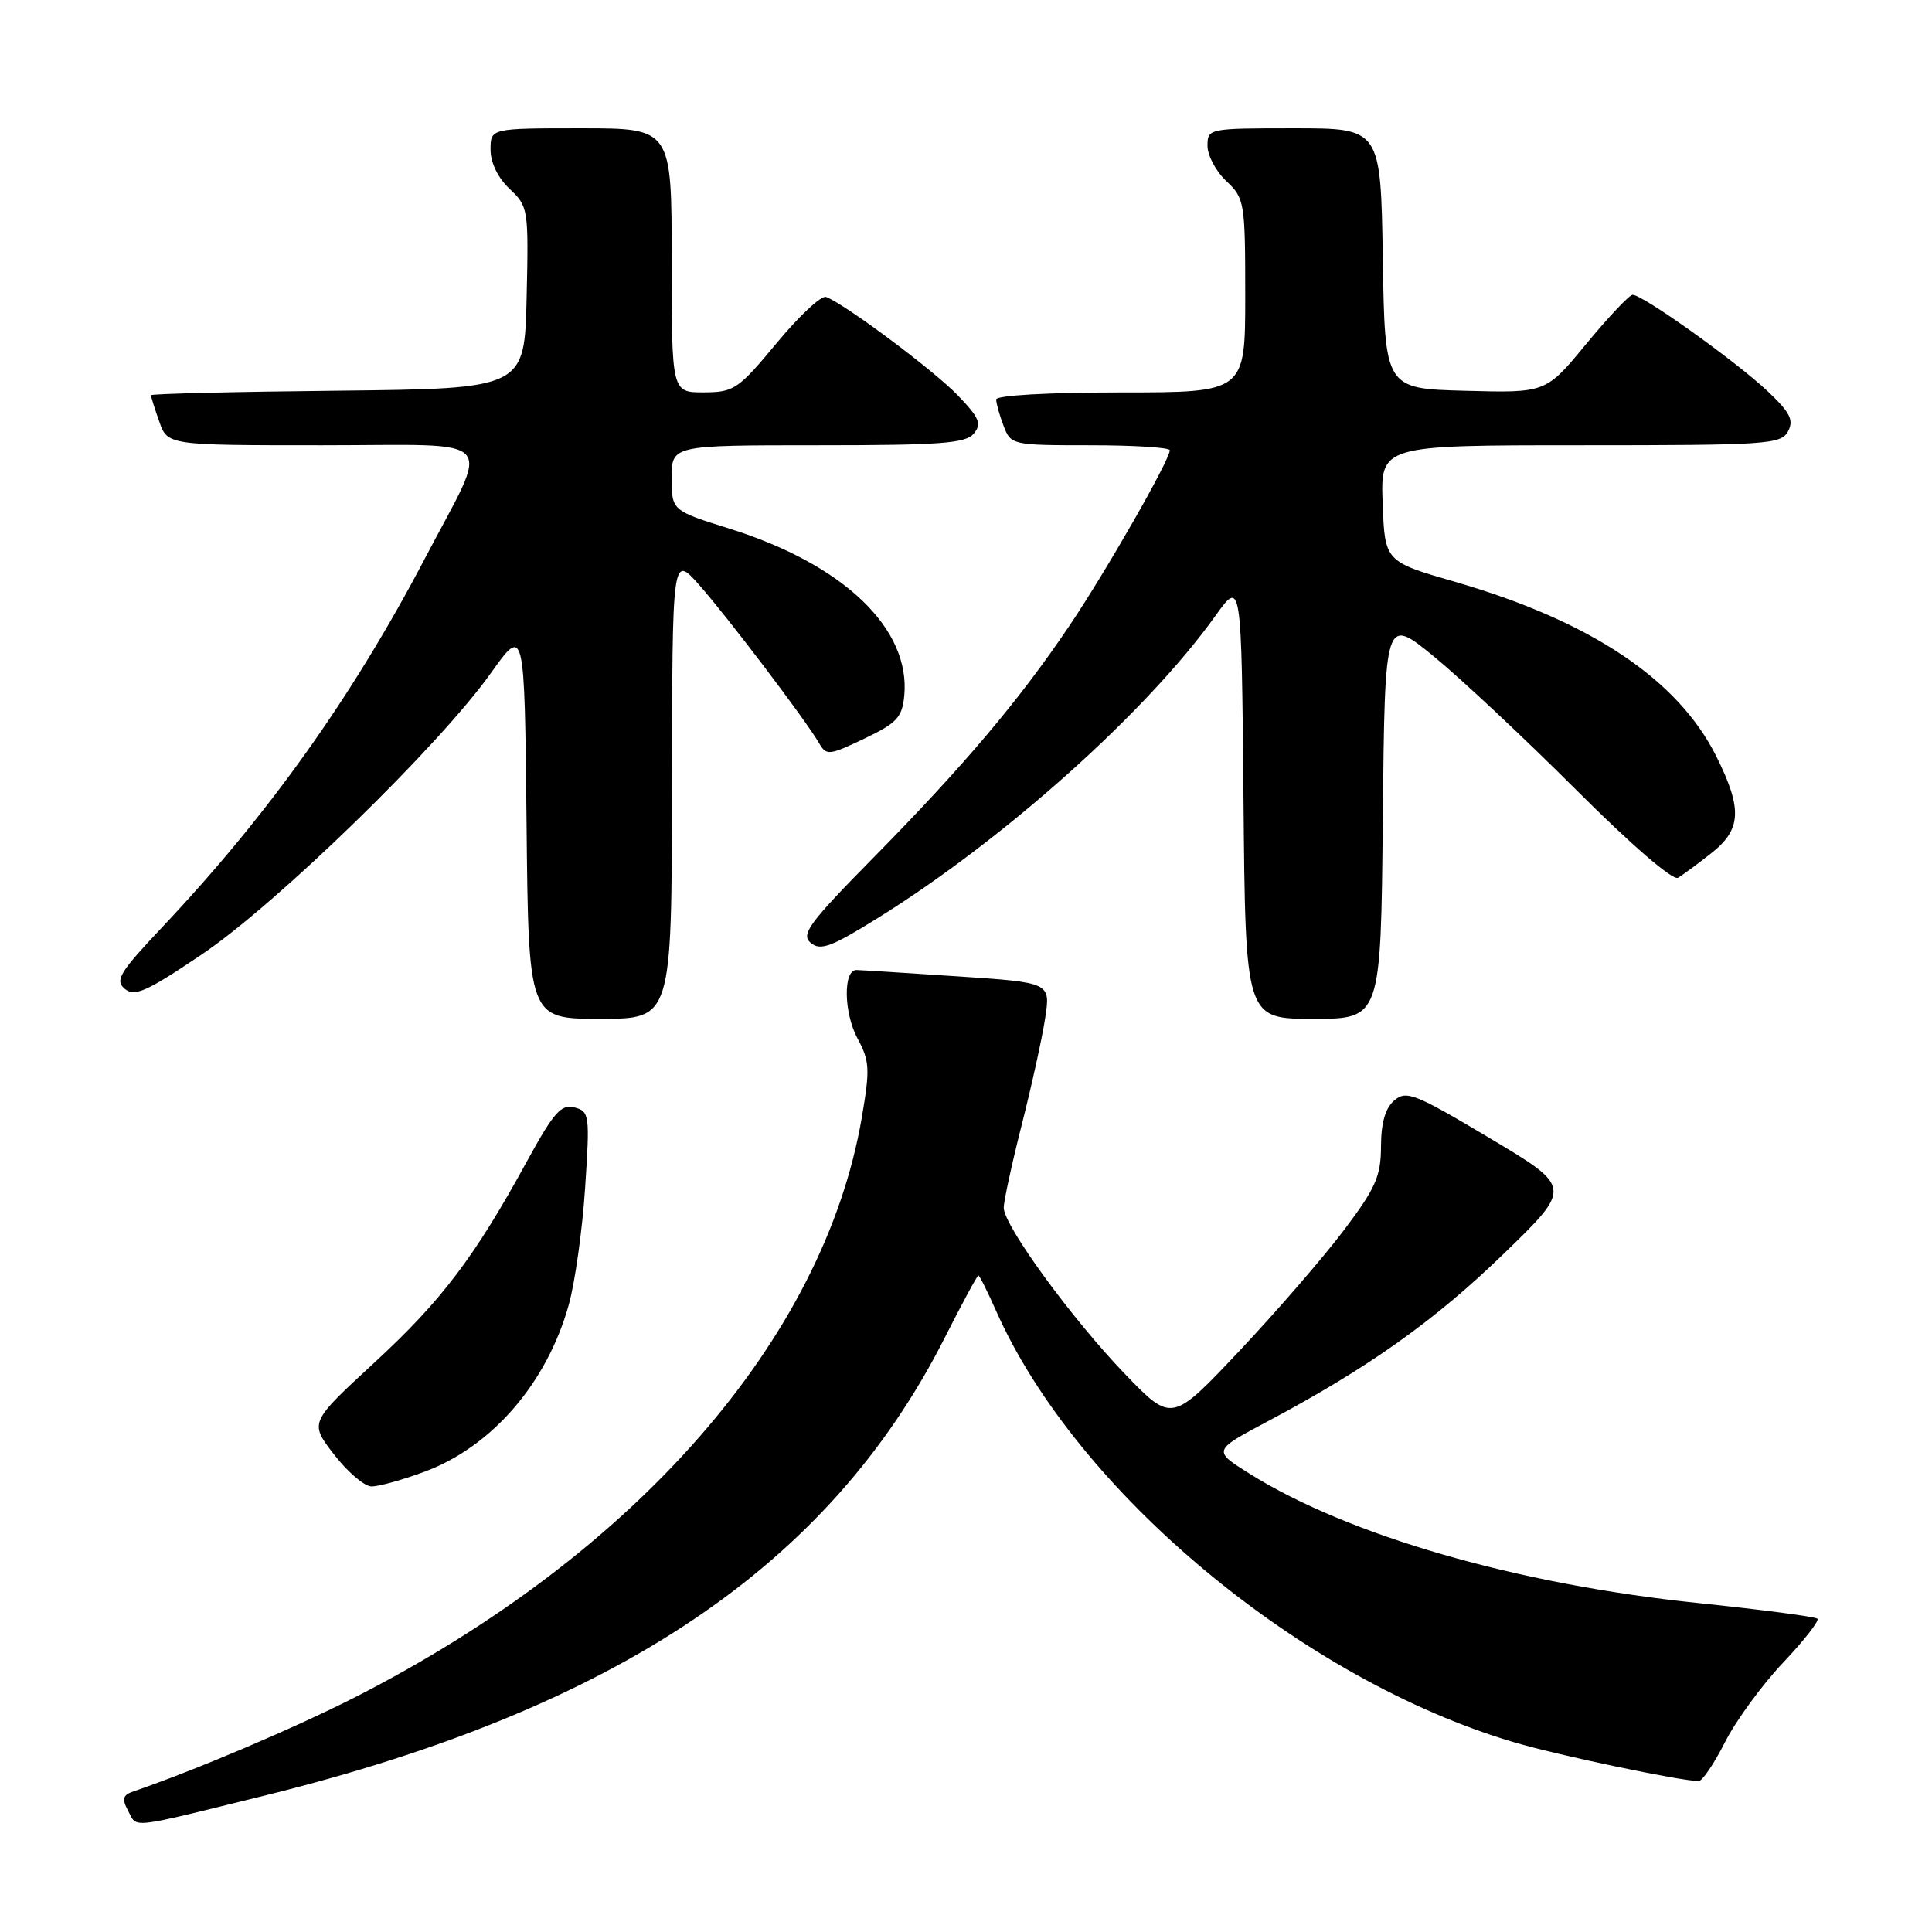<?xml version="1.0" encoding="UTF-8" standalone="no"?>
<!DOCTYPE svg PUBLIC "-//W3C//DTD SVG 1.1//EN" "http://www.w3.org/Graphics/SVG/1.1/DTD/svg11.dtd" >
<svg xmlns="http://www.w3.org/2000/svg" xmlns:xlink="http://www.w3.org/1999/xlink" version="1.1" viewBox="0 0 256 256">
 <g >
 <path fill="currentColor"
d=" M 35.12 237.91 C 81.75 226.38 109.87 207.46 125.15 177.32 C 127.47 172.74 129.49 169.00 129.64 169.00 C 129.79 169.00 130.83 171.10 131.97 173.66 C 142.59 197.67 172.57 222.62 200.75 230.90 C 206.69 232.64 222.71 236.00 225.09 236.00 C 225.57 236.00 227.14 233.67 228.58 230.83 C 230.02 227.99 233.48 223.26 236.26 220.32 C 239.04 217.38 241.09 214.76 240.82 214.49 C 240.55 214.22 233.39 213.28 224.92 212.40 C 201.05 209.93 178.69 203.48 165.59 195.28 C 160.69 192.21 160.69 192.21 167.95 188.35 C 181.22 181.31 190.11 175.00 199.26 166.12 C 208.33 157.33 208.33 157.33 197.41 150.82 C 187.49 144.90 186.34 144.45 184.75 145.81 C 183.56 146.83 183.00 148.78 182.99 151.90 C 182.98 155.85 182.29 157.42 178.08 163.00 C 175.39 166.57 169.15 173.78 164.23 179.00 C 155.27 188.50 155.27 188.50 149.09 182.09 C 142.04 174.78 133.00 162.38 133.00 160.03 C 133.00 159.16 134.08 154.19 135.40 148.98 C 136.72 143.76 138.12 137.40 138.50 134.84 C 139.20 130.19 139.20 130.19 126.85 129.37 C 120.06 128.92 114.05 128.54 113.50 128.53 C 111.71 128.48 111.79 134.20 113.63 137.61 C 115.24 140.59 115.29 141.67 114.19 148.09 C 109.16 177.43 84.27 205.90 47.09 224.87 C 39.13 228.93 25.79 234.60 17.71 237.36 C 16.25 237.86 16.12 238.35 17.00 239.99 C 18.21 242.26 16.90 242.41 35.12 237.91 Z  M 56.33 194.98 C 65.23 191.65 72.49 183.22 75.37 172.87 C 76.19 169.92 77.17 162.95 77.53 157.39 C 78.17 147.72 78.11 147.26 76.11 146.74 C 74.36 146.28 73.38 147.39 69.84 153.85 C 62.85 166.62 58.53 172.33 49.57 180.59 C 41.00 188.50 41.00 188.50 44.25 192.71 C 46.04 195.03 48.27 196.94 49.21 196.96 C 50.15 196.98 53.36 196.09 56.33 194.98 Z  M 89.04 104.25 C 89.08 73.50 89.08 73.50 92.64 77.50 C 96.36 81.70 106.77 95.42 108.53 98.47 C 109.50 100.14 109.84 100.11 114.53 97.87 C 118.83 95.82 119.54 95.06 119.82 92.20 C 120.67 83.30 111.80 74.80 96.73 70.07 C 89.00 67.65 89.00 67.65 89.00 63.32 C 89.00 59.00 89.00 59.00 108.38 59.00 C 124.61 59.00 127.96 58.75 129.03 57.46 C 130.11 56.16 129.77 55.36 126.91 52.38 C 123.74 49.09 112.01 40.32 109.46 39.35 C 108.84 39.11 105.90 41.85 102.92 45.45 C 97.81 51.60 97.26 51.98 93.25 51.99 C 89.00 52.00 89.00 52.00 89.00 34.50 C 89.00 17.00 89.00 17.00 77.00 17.00 C 65.00 17.00 65.00 17.00 65.00 19.83 C 65.00 21.56 65.98 23.57 67.53 25.03 C 70.00 27.35 70.05 27.69 69.78 39.45 C 69.50 51.50 69.50 51.50 44.75 51.77 C 31.14 51.91 20.00 52.18 20.00 52.37 C 20.00 52.55 20.49 54.12 21.10 55.85 C 22.20 59.00 22.20 59.00 42.67 59.00 C 66.60 59.00 65.05 57.30 56.30 74.00 C 46.70 92.31 35.59 107.92 21.51 122.84 C 15.83 128.86 15.19 129.91 16.54 131.03 C 17.84 132.11 19.44 131.39 26.79 126.43 C 36.70 119.74 58.15 98.86 65.02 89.22 C 69.50 82.93 69.50 82.93 69.77 108.97 C 70.03 135.00 70.03 135.00 79.52 135.00 C 89.00 135.00 89.00 135.00 89.04 104.25 Z  M 183.23 108.33 C 183.50 81.67 183.50 81.67 190.00 86.99 C 193.57 89.92 202.06 97.87 208.85 104.66 C 216.18 111.98 221.67 116.72 222.35 116.31 C 222.98 115.93 224.96 114.47 226.75 113.06 C 230.76 109.90 230.90 107.20 227.42 100.22 C 222.35 90.04 210.78 82.31 192.85 77.11 C 183.50 74.41 183.50 74.41 183.21 66.70 C 182.92 59.00 182.92 59.00 209.42 59.00 C 234.16 59.00 236.00 58.88 236.92 57.16 C 237.72 55.66 237.20 54.65 234.20 51.82 C 229.95 47.82 217.54 38.97 216.32 39.07 C 215.87 39.10 213.10 42.04 210.16 45.60 C 204.83 52.07 204.83 52.07 194.16 51.78 C 183.50 51.50 183.50 51.50 183.23 34.25 C 182.95 17.00 182.95 17.00 171.48 17.00 C 160.13 17.00 160.00 17.03 160.00 19.33 C 160.00 20.60 161.12 22.71 162.50 24.00 C 164.91 26.27 165.00 26.79 165.00 39.17 C 165.00 52.00 165.00 52.00 148.50 52.00 C 138.93 52.00 132.00 52.39 132.00 52.93 C 132.00 53.45 132.44 55.02 132.98 56.43 C 133.94 58.96 134.10 59.00 144.48 59.00 C 150.26 59.00 155.00 59.30 155.00 59.66 C 155.00 60.96 146.63 75.59 141.74 82.86 C 135.09 92.75 127.70 101.49 115.80 113.58 C 107.18 122.33 106.08 123.82 107.43 124.94 C 108.73 126.02 110.16 125.48 116.45 121.56 C 133.15 111.15 151.94 94.32 161.02 81.64 C 164.50 76.77 164.50 76.77 164.77 105.89 C 165.03 135.00 165.03 135.00 174.00 135.00 C 182.97 135.00 182.97 135.00 183.23 108.33 Z "/>
</g>
</svg>